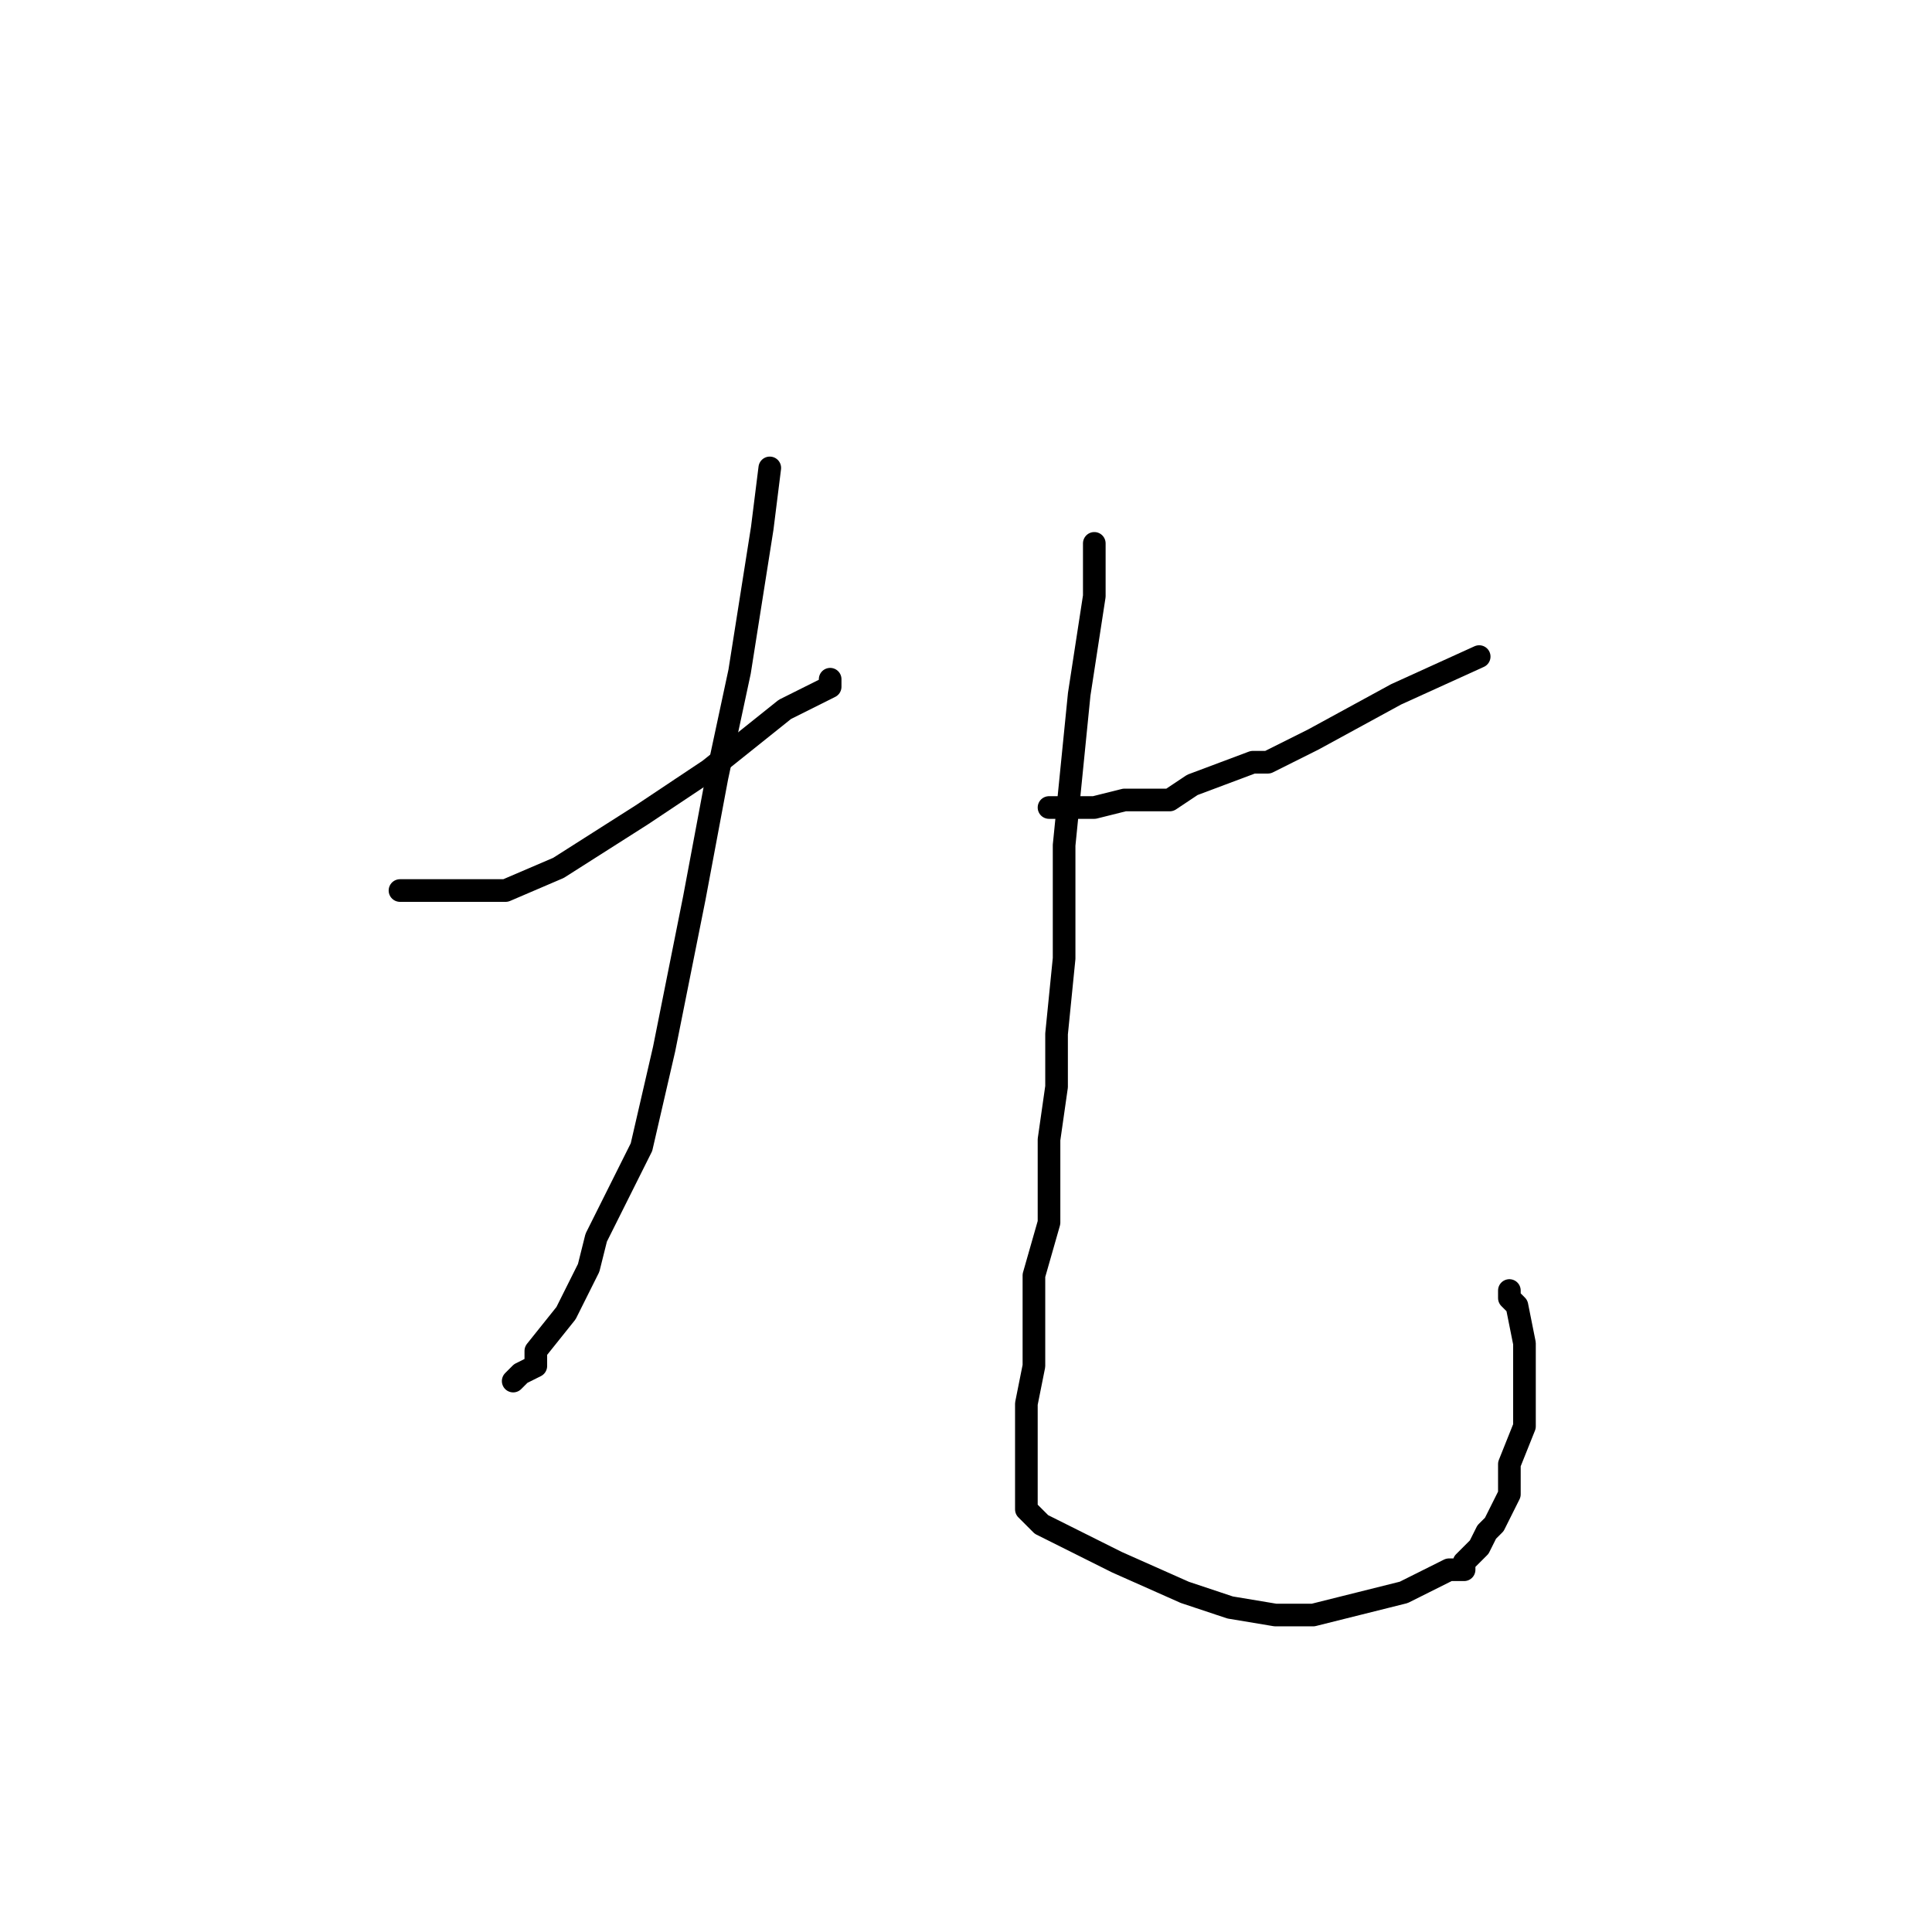 <?xml version="1.0" standalone="no"?>
    <svg width="256" height="256" xmlns="http://www.w3.org/2000/svg" version="1.1">
    <polyline stroke="black" stroke-width="3" stroke-linecap="round" fill="transparent" stroke-linejoin="round" points="53 118 55 118 62 118 67 118 74 115 85 108 94 102 104 94 106 93 110 91 110 91 110 90 110 90 " />
        <polyline stroke="black" stroke-width="3" stroke-linecap="round" fill="transparent" stroke-linejoin="round" points="102 62 101 70 98 89 95 103 92 119 88 139 85 152 79 164 78 168 75 174 71 179 71 181 69 182 68 183 68 183 " />
        <polyline stroke="black" stroke-width="3" stroke-linecap="round" fill="transparent" stroke-linejoin="round" points="196 87 185 92 174 98 168 101 166 101 158 104 155 106 149 106 145 107 143 107 142 107 141 107 140 107 139 107 139 107 " />
        <polyline stroke="black" stroke-width="3" stroke-linecap="round" fill="transparent" stroke-linejoin="round" points="145 72 145 79 143 92 141 112 141 127 140 137 140 144 139 151 139 158 139 162 137 169 137 175 137 181 136 186 136 191 136 197 136 199 136 200 138 202 148 207 157 211 163 213 169 214 174 214 178 213 186 211 188 210 192 208 194 208 194 207 196 205 197 203 198 202 200 198 200 194 202 189 202 182 202 178 201 173 200 172 200 171 200 171 200 171 " />
        </svg>